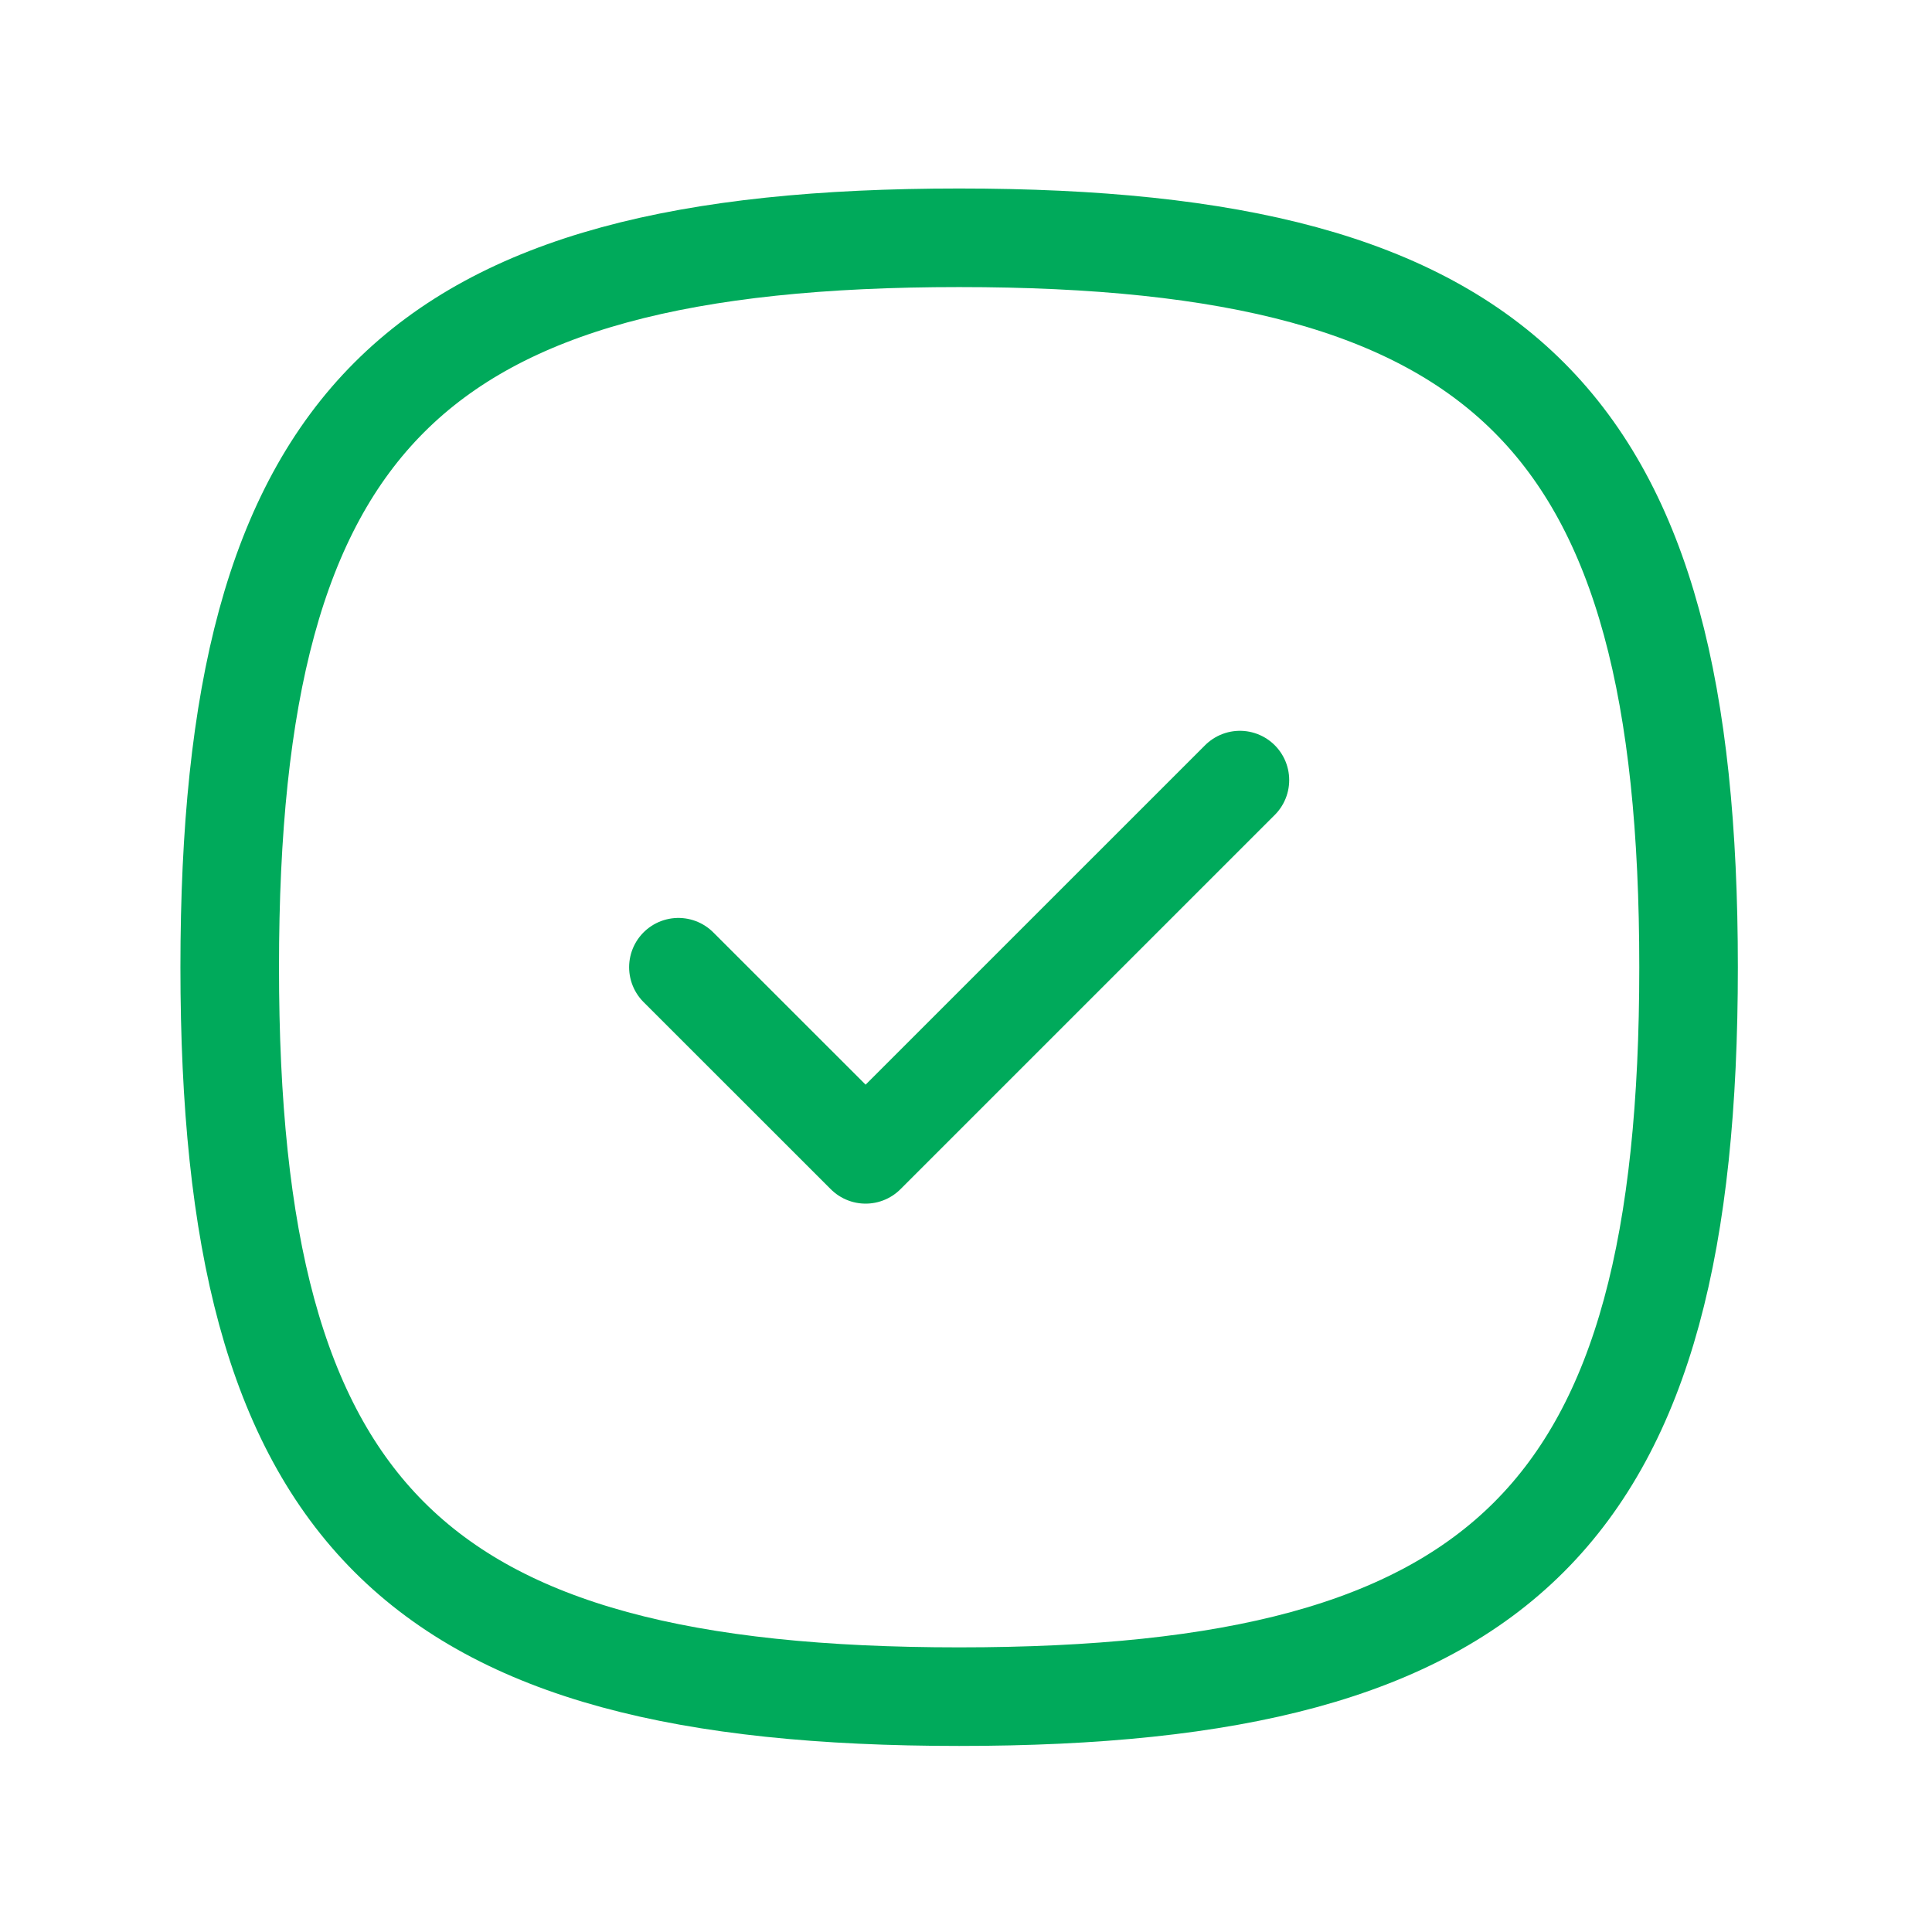 <svg width="49" height="49" viewBox="0 0 49 49" fill="none" xmlns="http://www.w3.org/2000/svg">
<path d="M17.206 24.531L21.954 29.277L31.447 19.785" stroke="#00AA5B" stroke-width="2.5" stroke-linecap="round" stroke-linejoin="round"/>
<path fill-rule="evenodd" clip-rule="evenodd" d="M5.826 24.531C5.826 38.405 10.452 43.031 24.326 43.031C38.2 43.031 42.826 38.405 42.826 24.531C42.826 10.657 38.2 6.031 24.326 6.031C10.452 6.031 5.826 10.657 5.826 24.531Z" stroke="#00AA5B" stroke-width="2.5" stroke-linecap="round" stroke-linejoin="round"/>
</svg>
